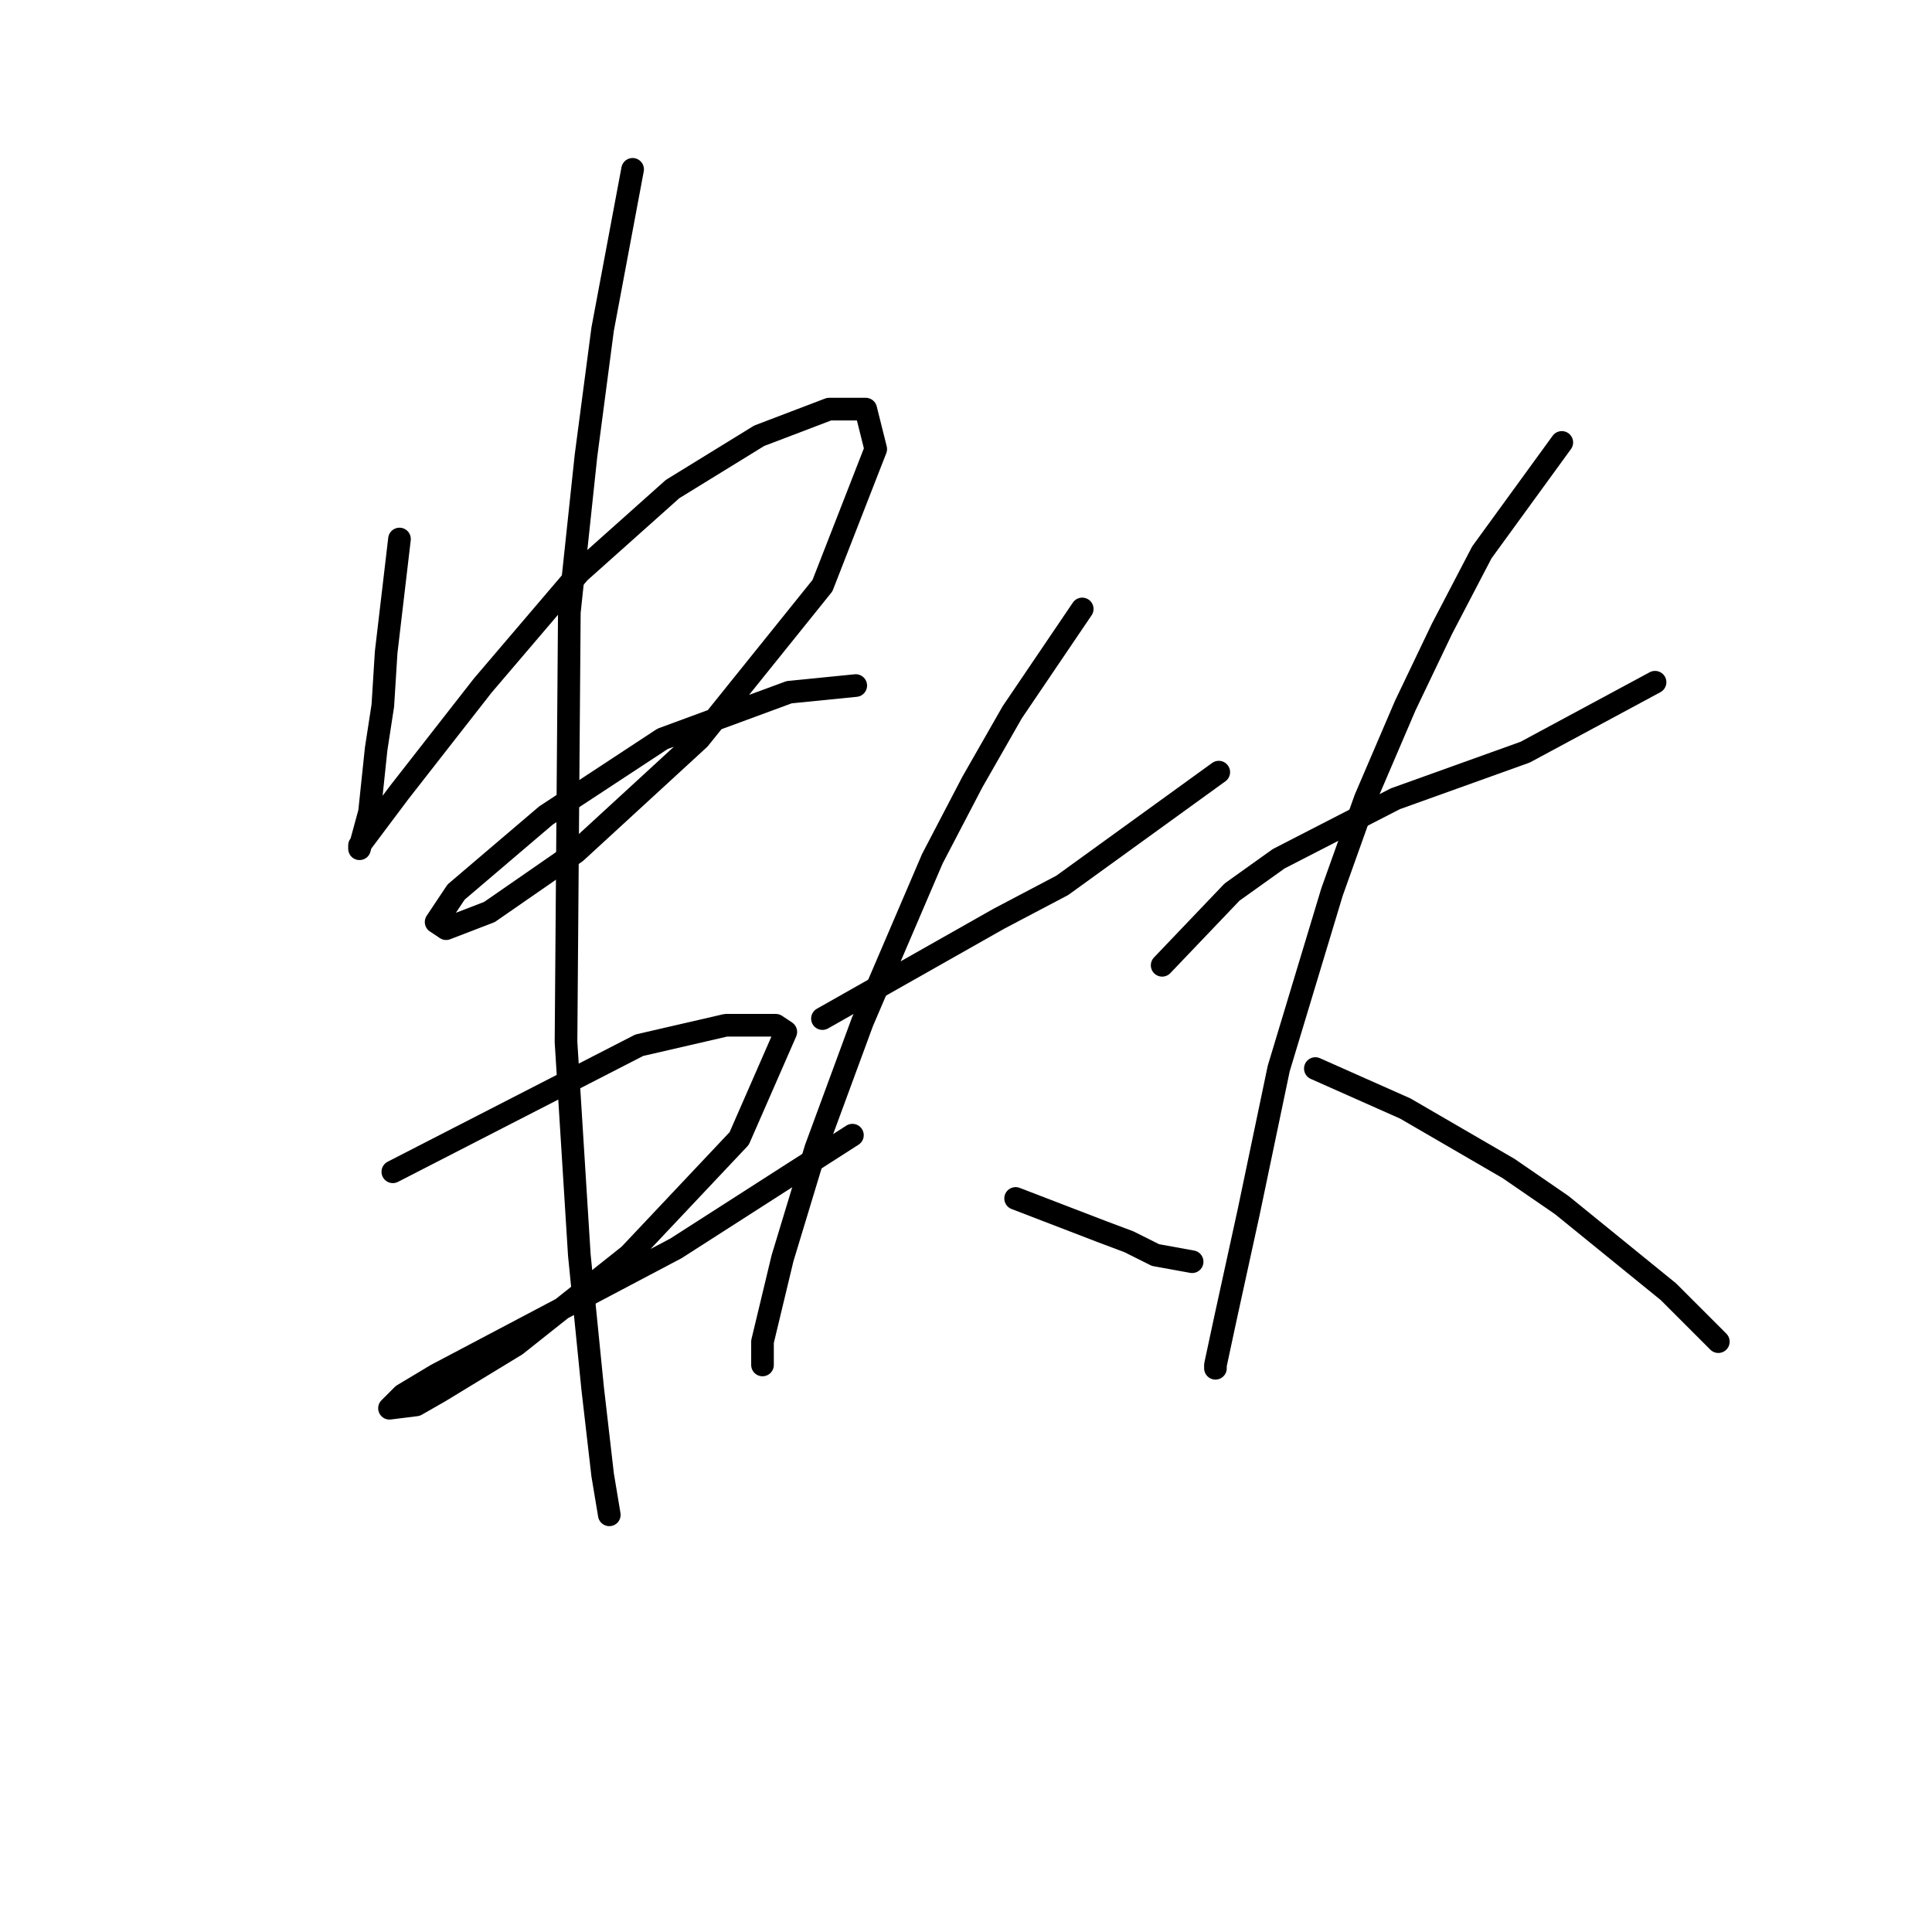 <?xml version="1.0" standalone="no"?>
    <svg width="256" height="256" xmlns="http://www.w3.org/2000/svg" version="1.1">
    <polyline stroke="black" stroke-width="3" stroke-linecap="round" fill="transparent" stroke-linejoin="round" points="52.934 71.422 51.168 86.426 50.727 93.487 49.844 99.224 48.962 107.609 47.638 112.463 47.638 112.022 52.934 104.961 63.966 90.839 76.764 75.835 89.12 64.803 100.594 57.742 109.861 54.211 114.715 54.211 116.039 59.507 108.979 77.6 92.65 97.9 76.322 112.904 64.849 120.848 59.112 123.054 57.788 122.171 60.436 118.2 72.351 108.05 87.796 97.9 104.566 91.722 113.392 90.839 113.392 90.839 " />
        <polyline stroke="black" stroke-width="3" stroke-linecap="round" fill="transparent" stroke-linejoin="round" points="52.051 155.269 84.707 138.499 96.181 135.852 102.8 135.852 104.124 136.734 97.946 150.856 83.383 166.301 68.379 178.216 58.229 184.395 55.14 186.16 51.61 186.601 53.375 184.836 57.788 182.188 89.561 165.419 112.95 150.415 112.95 150.415 " />
        <polyline stroke="black" stroke-width="3" stroke-linecap="round" fill="transparent" stroke-linejoin="round" points="83.825 22.438 79.853 43.62 77.646 60.39 75.44 81.131 74.999 138.058 76.764 166.301 78.529 183.953 79.853 195.427 80.735 200.723 80.735 200.723 " />
        <polyline stroke="black" stroke-width="3" stroke-linecap="round" fill="transparent" stroke-linejoin="round" points="108.979 134.969 132.367 121.73 140.752 117.317 161.493 102.313 161.493 102.313 " />
        <polyline stroke="black" stroke-width="3" stroke-linecap="round" fill="transparent" stroke-linejoin="round" points="143.4 80.689 134.133 94.37 128.837 103.637 123.541 113.787 114.274 135.41 108.096 152.18 103.683 166.743 101.035 177.775 101.035 180.864 101.035 180.864 " />
        <polyline stroke="black" stroke-width="3" stroke-linecap="round" fill="transparent" stroke-linejoin="round" points="134.574 158.799 146.048 163.212 149.578 164.536 153.108 166.301 157.963 167.184 157.963 167.184 " />
        <polyline stroke="black" stroke-width="3" stroke-linecap="round" fill="transparent" stroke-linejoin="round" points="153.991 127.908 163.258 118.2 169.436 113.787 184.882 105.843 202.093 99.665 219.303 90.398 219.303 90.398 " />
        <polyline stroke="black" stroke-width="3" stroke-linecap="round" fill="transparent" stroke-linejoin="round" points="206.947 58.624 196.356 73.187 191.06 83.337 186.206 93.487 180.91 105.843 176.497 118.2 169.436 141.589 165.465 160.564 162.376 174.686 161.052 180.864 161.052 181.305 161.052 181.305 " />
        <polyline stroke="black" stroke-width="3" stroke-linecap="round" fill="transparent" stroke-linejoin="round" points="174.291 141.589 186.206 146.884 199.886 154.828 206.947 159.682 221.068 171.156 227.688 177.775 227.688 177.775 " />
        </svg>